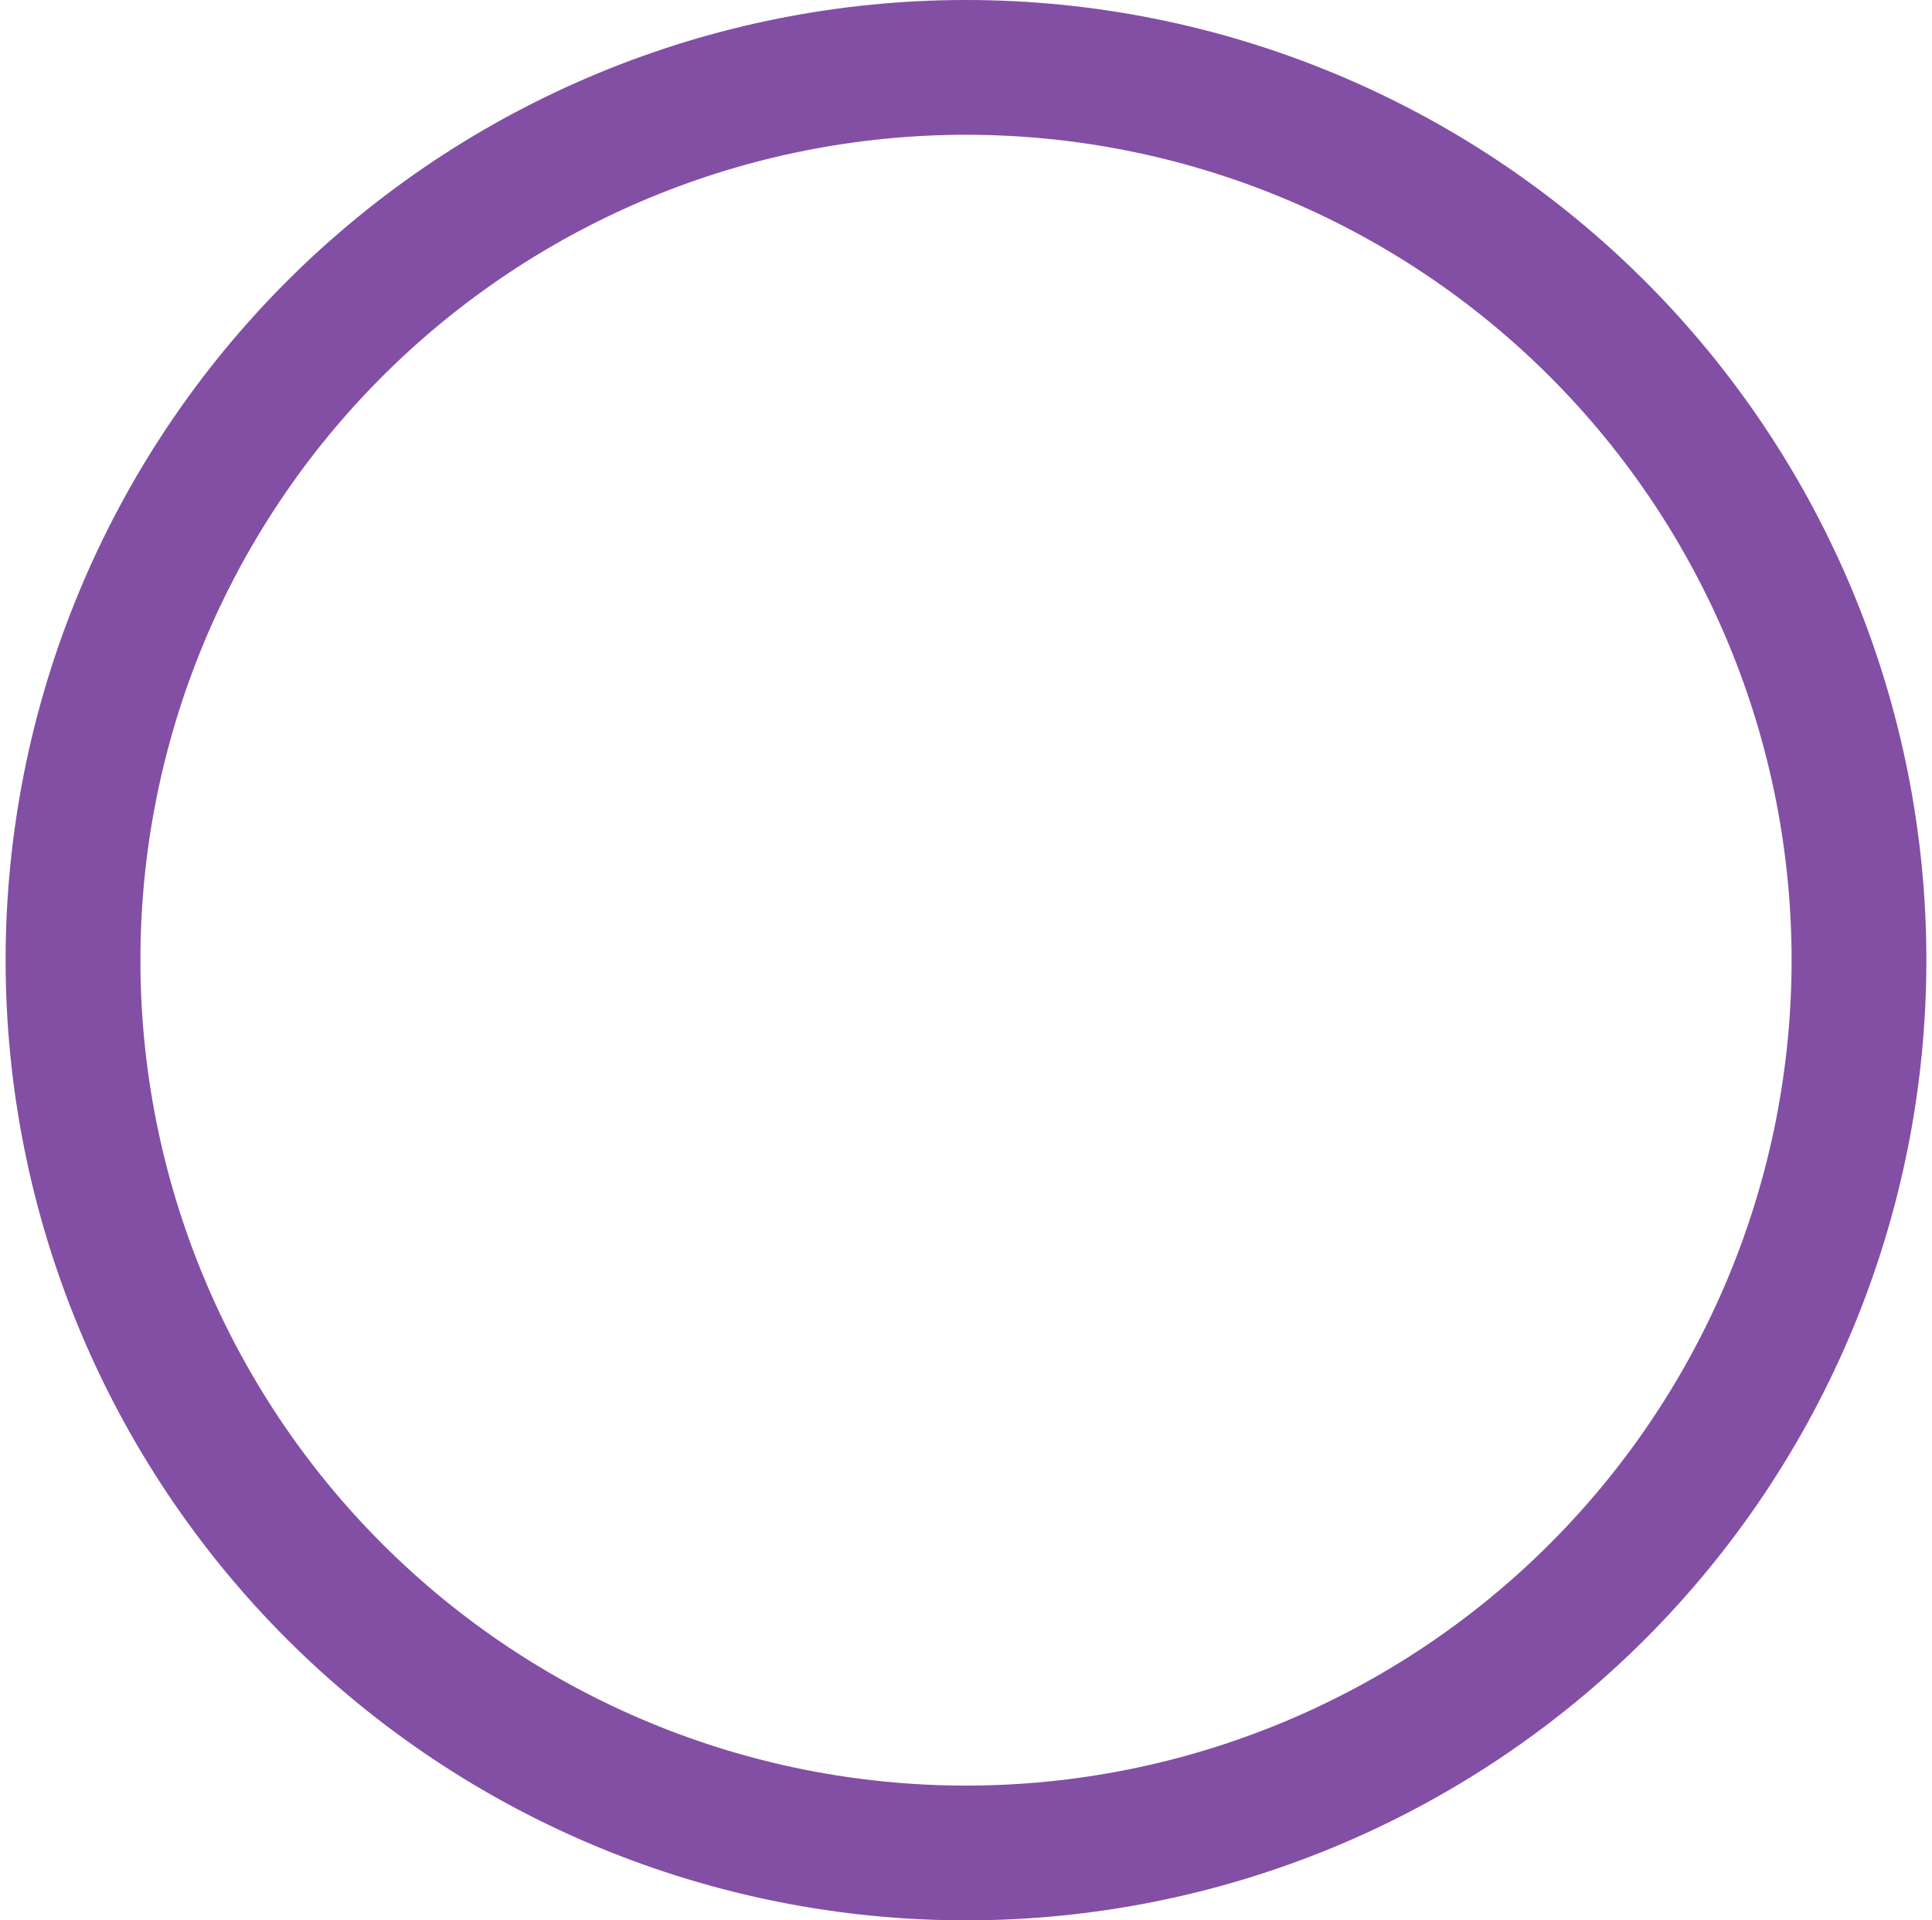<svg width="172" height="171" viewBox="0 0 172 171" fill="none" xmlns="http://www.w3.org/2000/svg">
<path id="Ellipse 2" d="M165.5 85.5C165.5 95.94 163.444 106.278 159.448 115.923C155.453 125.569 149.597 134.333 142.215 141.715C134.833 149.097 126.069 154.953 116.423 158.948C106.778 162.944 96.44 165 86 165C75.56 165 65.222 162.944 55.577 158.948C45.931 154.953 37.167 149.097 29.785 141.715C22.403 134.333 16.547 125.569 12.552 115.923C8.556 106.278 6.5 95.94 6.5 85.5C6.5 75.06 8.556 64.722 12.552 55.077C16.547 45.431 22.403 36.667 29.785 29.285C37.167 21.903 45.931 16.047 55.577 12.052C65.222 8.056 75.56 6 86 6C96.44 6 106.778 8.056 116.423 12.052C126.069 16.047 134.833 21.903 142.215 29.285C149.597 36.667 155.453 45.431 159.448 55.077C163.444 64.722 165.5 75.06 165.5 85.5L165.5 85.5Z" stroke="#824FA5" stroke-width="12"/>
</svg>
